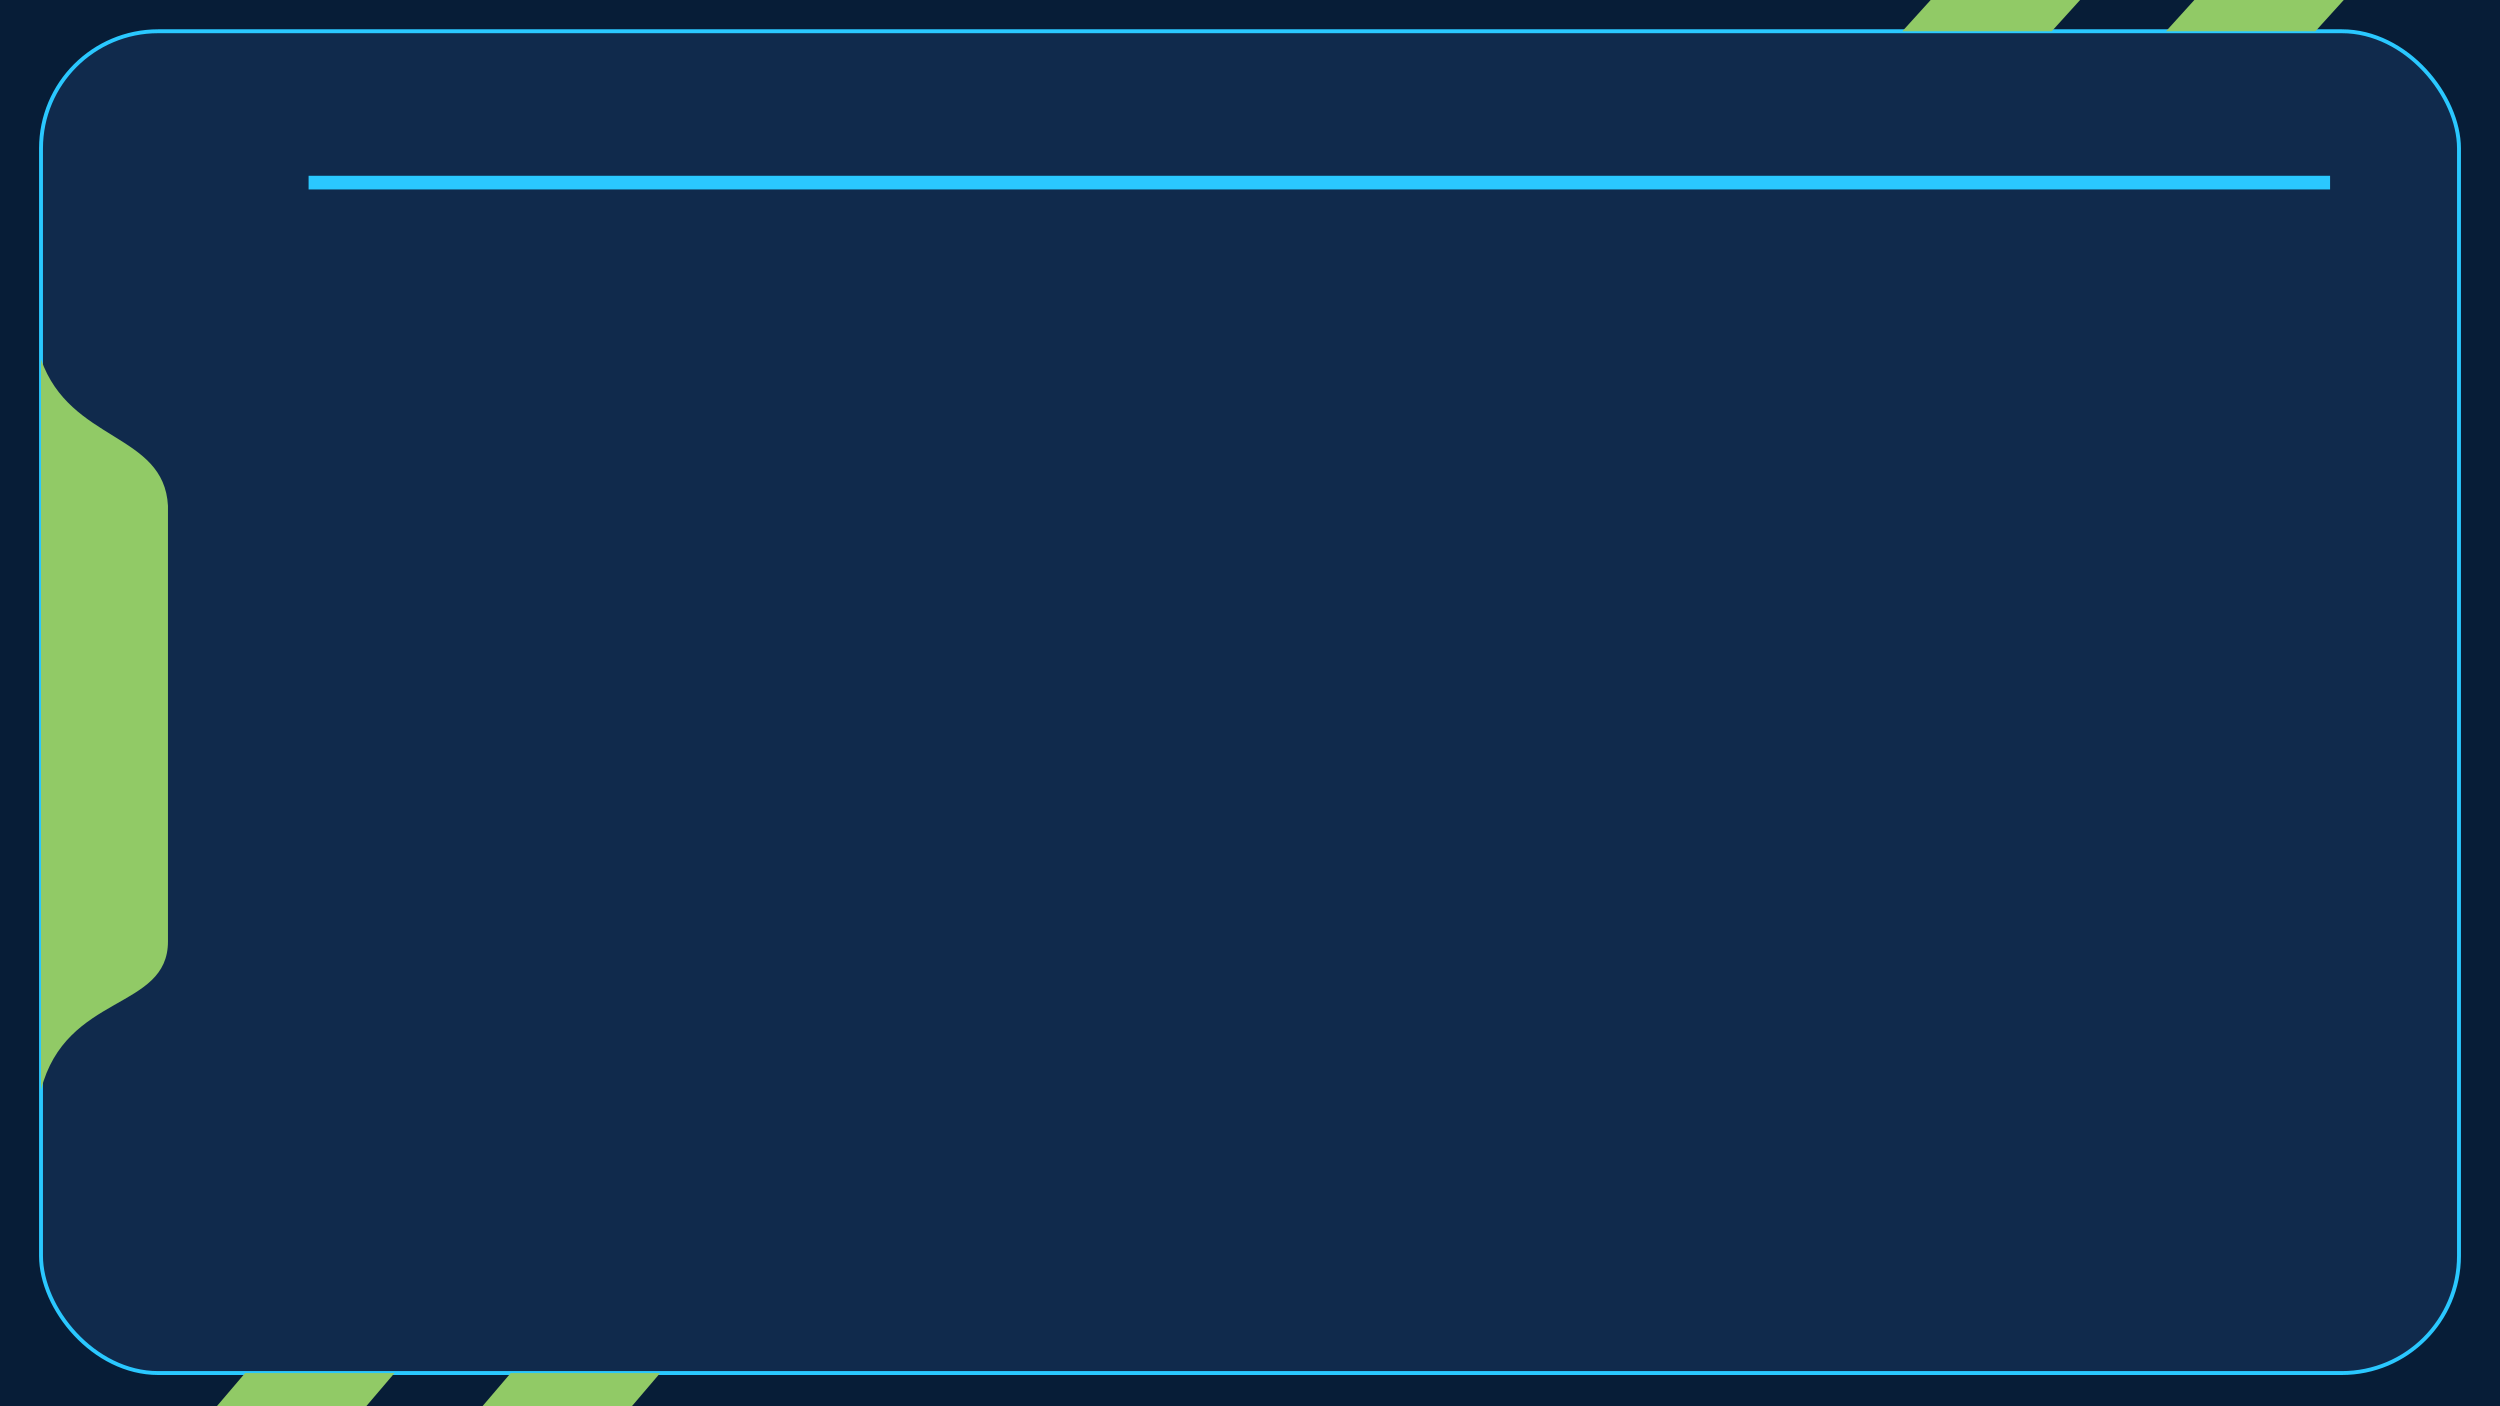 <svg width="1280" height="720" viewBox="0 0 1280 720" fill="none"
    xmlns="http://www.w3.org/2000/svg">
    <style>
        .background { fill: #071D37; }
        .frame { fill: #102A4C; stroke: #2AC8FF; stroke-width: 2; }
        .primary { fill: #2AC8FF; }
        .secondary { fill: #91CA66; }
    </style>
    <g id="Green Blue Background">
        <rect id="16:9" width="1280" height="720" class="background"/>

        <rect id="Rectangle 2" x="21" y="16" width="1238" height="687" rx="60" class="frame"/>
        <path id="Vector 1" d="M1123.5 0L1109 16H1185.5L1200 0H1123.5Z" class="secondary"/>
        <path id="Vector 2" d="M988.5 0L974 16H1050.5L1065 0H988.5Z" class="secondary"/>

        <path id="Left-Vector" d="M86 259.003C84 221.5 35.918 226.569 21 184V558C33.787 508.336 86 517.5 86 481.984V259.003Z" fill="#91CA66">
            <animate attributeName="fill" values="#91CA66; #FFD700; #91CA66" dur="3s" repeatCount="indefinite" />
        </path>

        <rect id="Rectangle 9" x="158" y="90" width="1035" height="7" class="primary"/>

        <path id="Vector 3" d="M261.5 703L247 720H323.5L338 703H261.5Z" class="secondary"/>
        <path id="Vector 4" d="M125.5 703L111 720H187.5L202 703H125.5Z" class="secondary"/>
    </g>
</svg>
